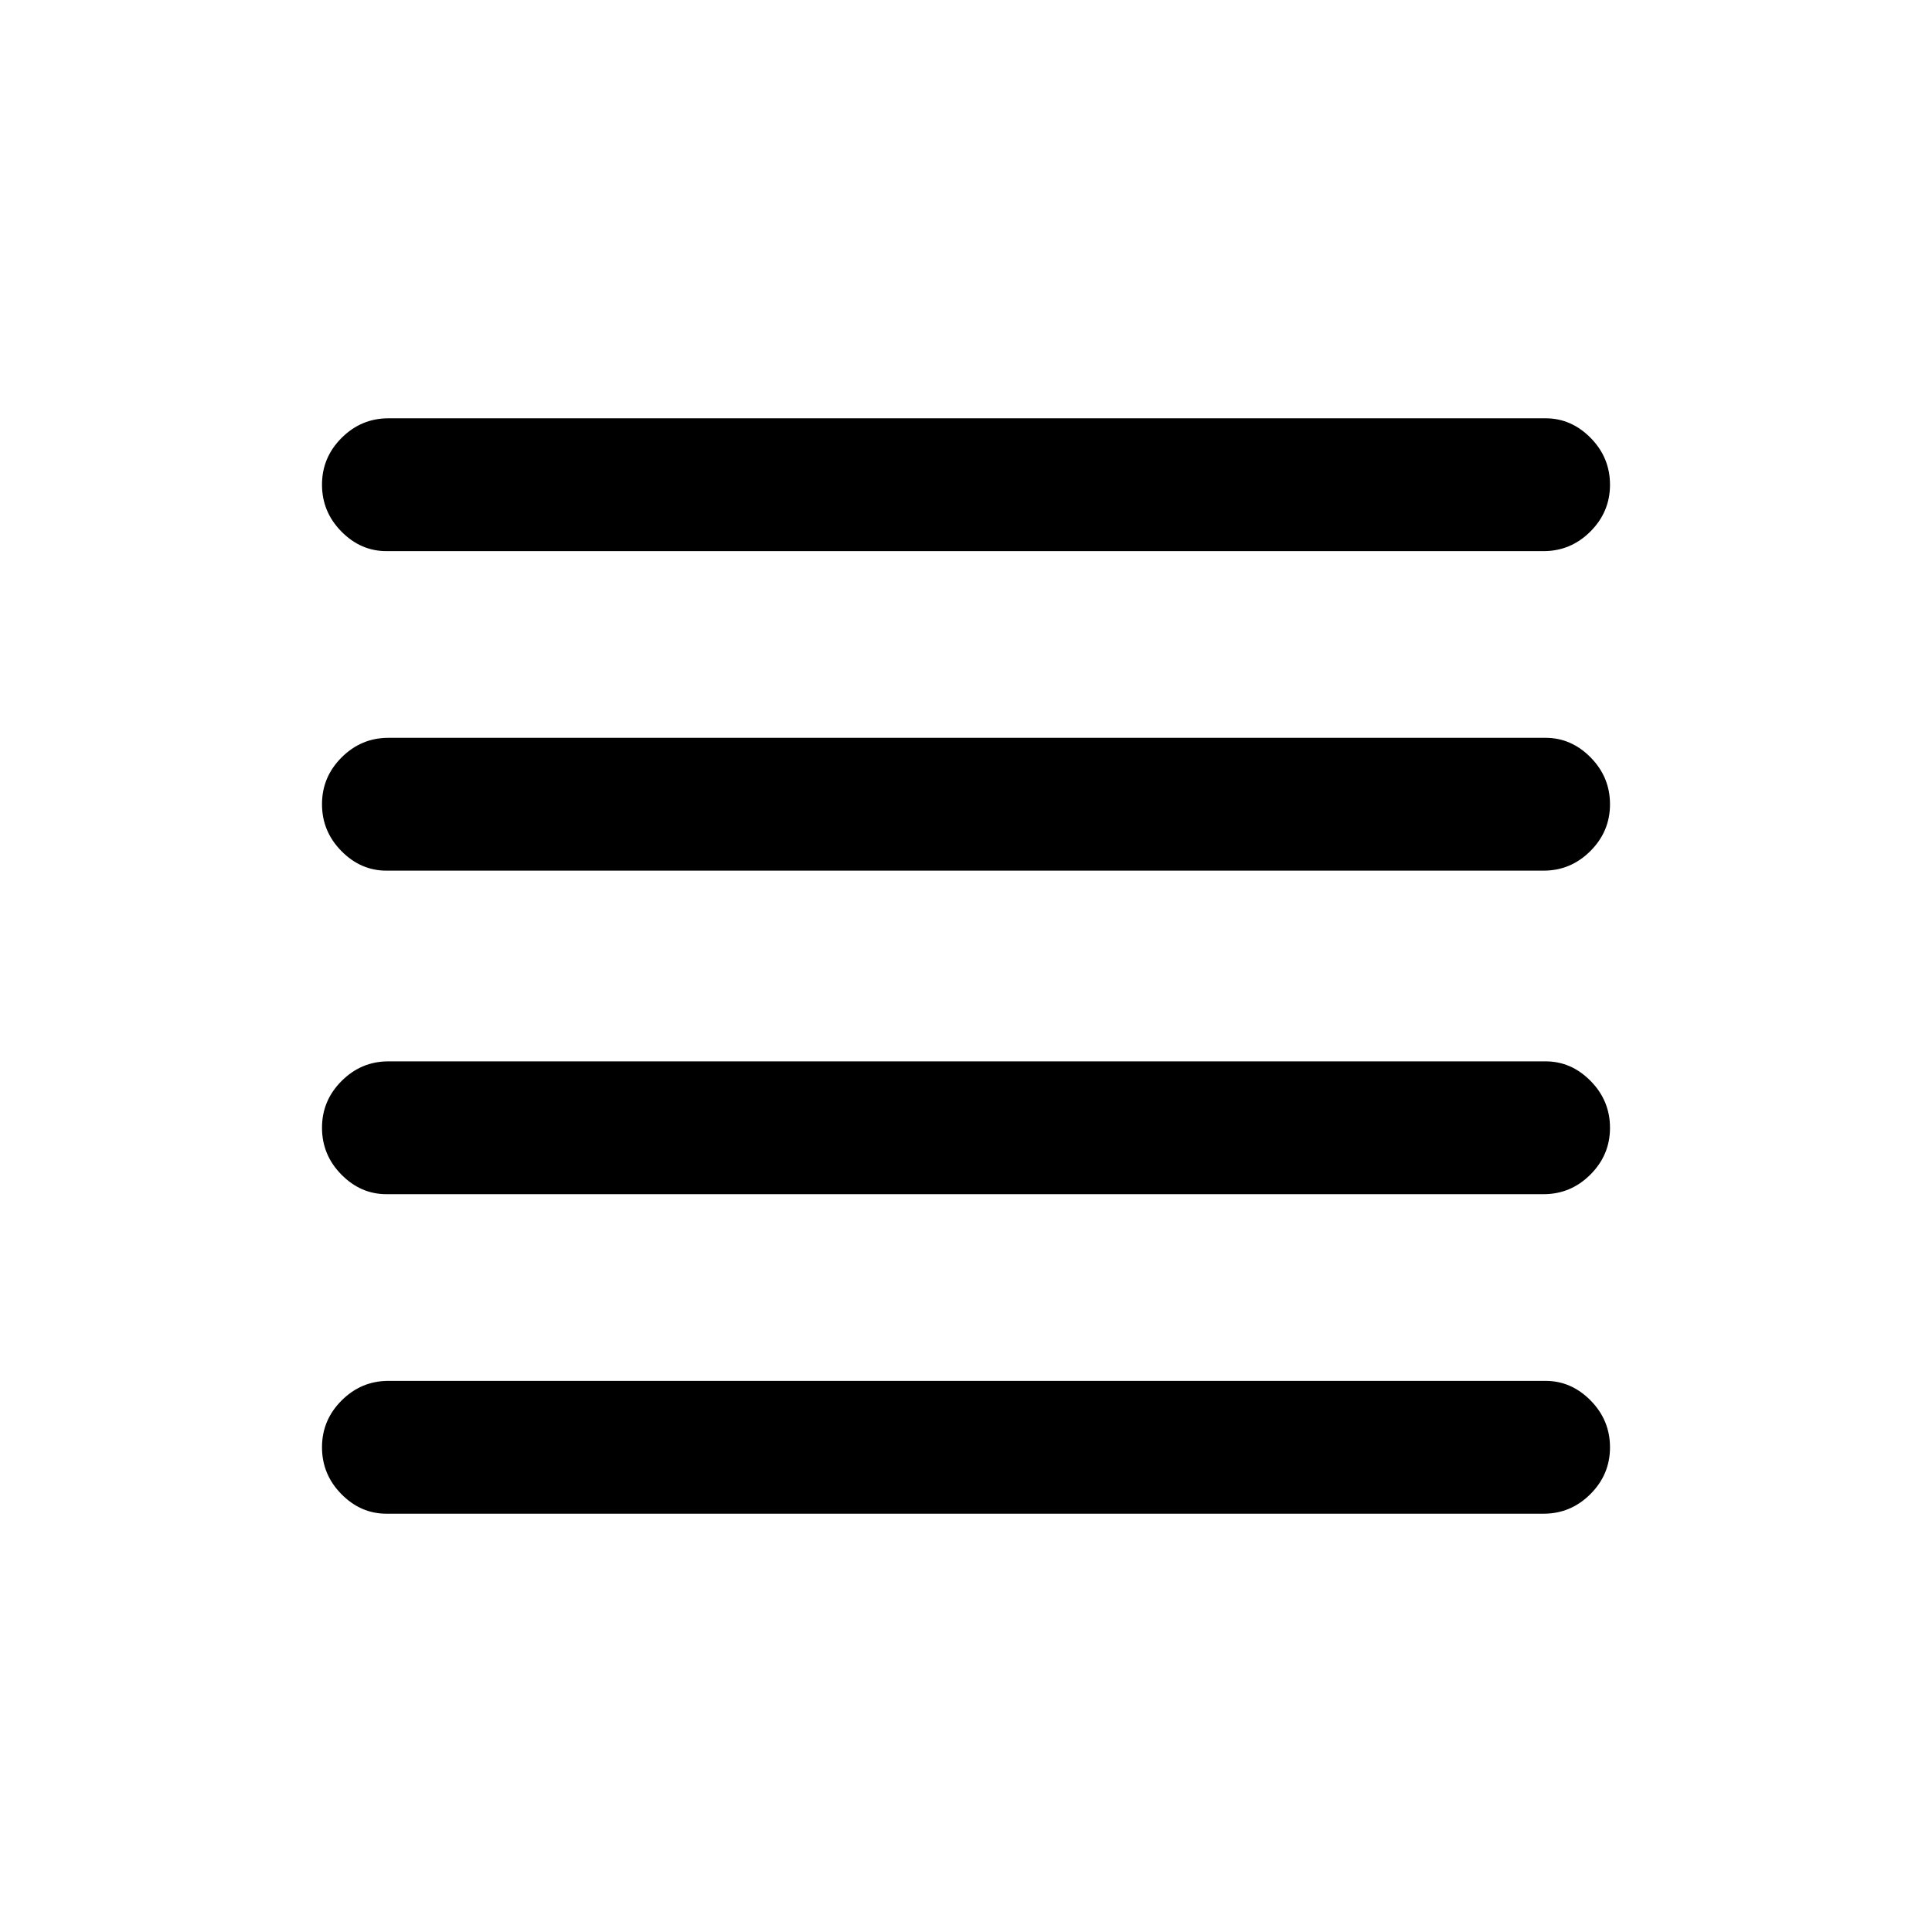 <svg xmlns="http://www.w3.org/2000/svg" height="24" viewBox="0 -960 960 960" width="24"><path d="M192-366.62q-12.77 0-22.38-9.75-9.62-9.76-9.62-23.27t9.75-23.24q9.75-9.74 23.25-9.74h575q12.77 0 22.38 9.76 9.62 9.76 9.62 23.27t-9.75 23.24q-9.75 9.73-23.25 9.73H192Zm0 158.77q-12.77 0-22.38-9.75-9.62-9.76-9.62-23.27t9.75-23.25q9.75-9.73 23.25-9.73h575q12.77 0 22.38 9.76 9.62 9.76 9.62 23.27t-9.75 23.24q-9.75 9.73-23.25 9.73H192Zm0-319.53q-12.77 0-22.38-9.76-9.62-9.76-9.62-23.27t9.75-23.24q9.75-9.73 23.25-9.73h575q12.77 0 22.38 9.75 9.62 9.76 9.62 23.27t-9.75 23.24q-9.75 9.74-23.25 9.74H192Zm0-158.77q-12.77 0-22.38-9.76-9.62-9.76-9.62-23.27t9.75-23.24q9.75-9.73 23.25-9.73h575q12.77 0 22.38 9.75 9.62 9.76 9.62 23.27t-9.75 23.25q-9.75 9.73-23.25 9.73H192Z"/></svg>